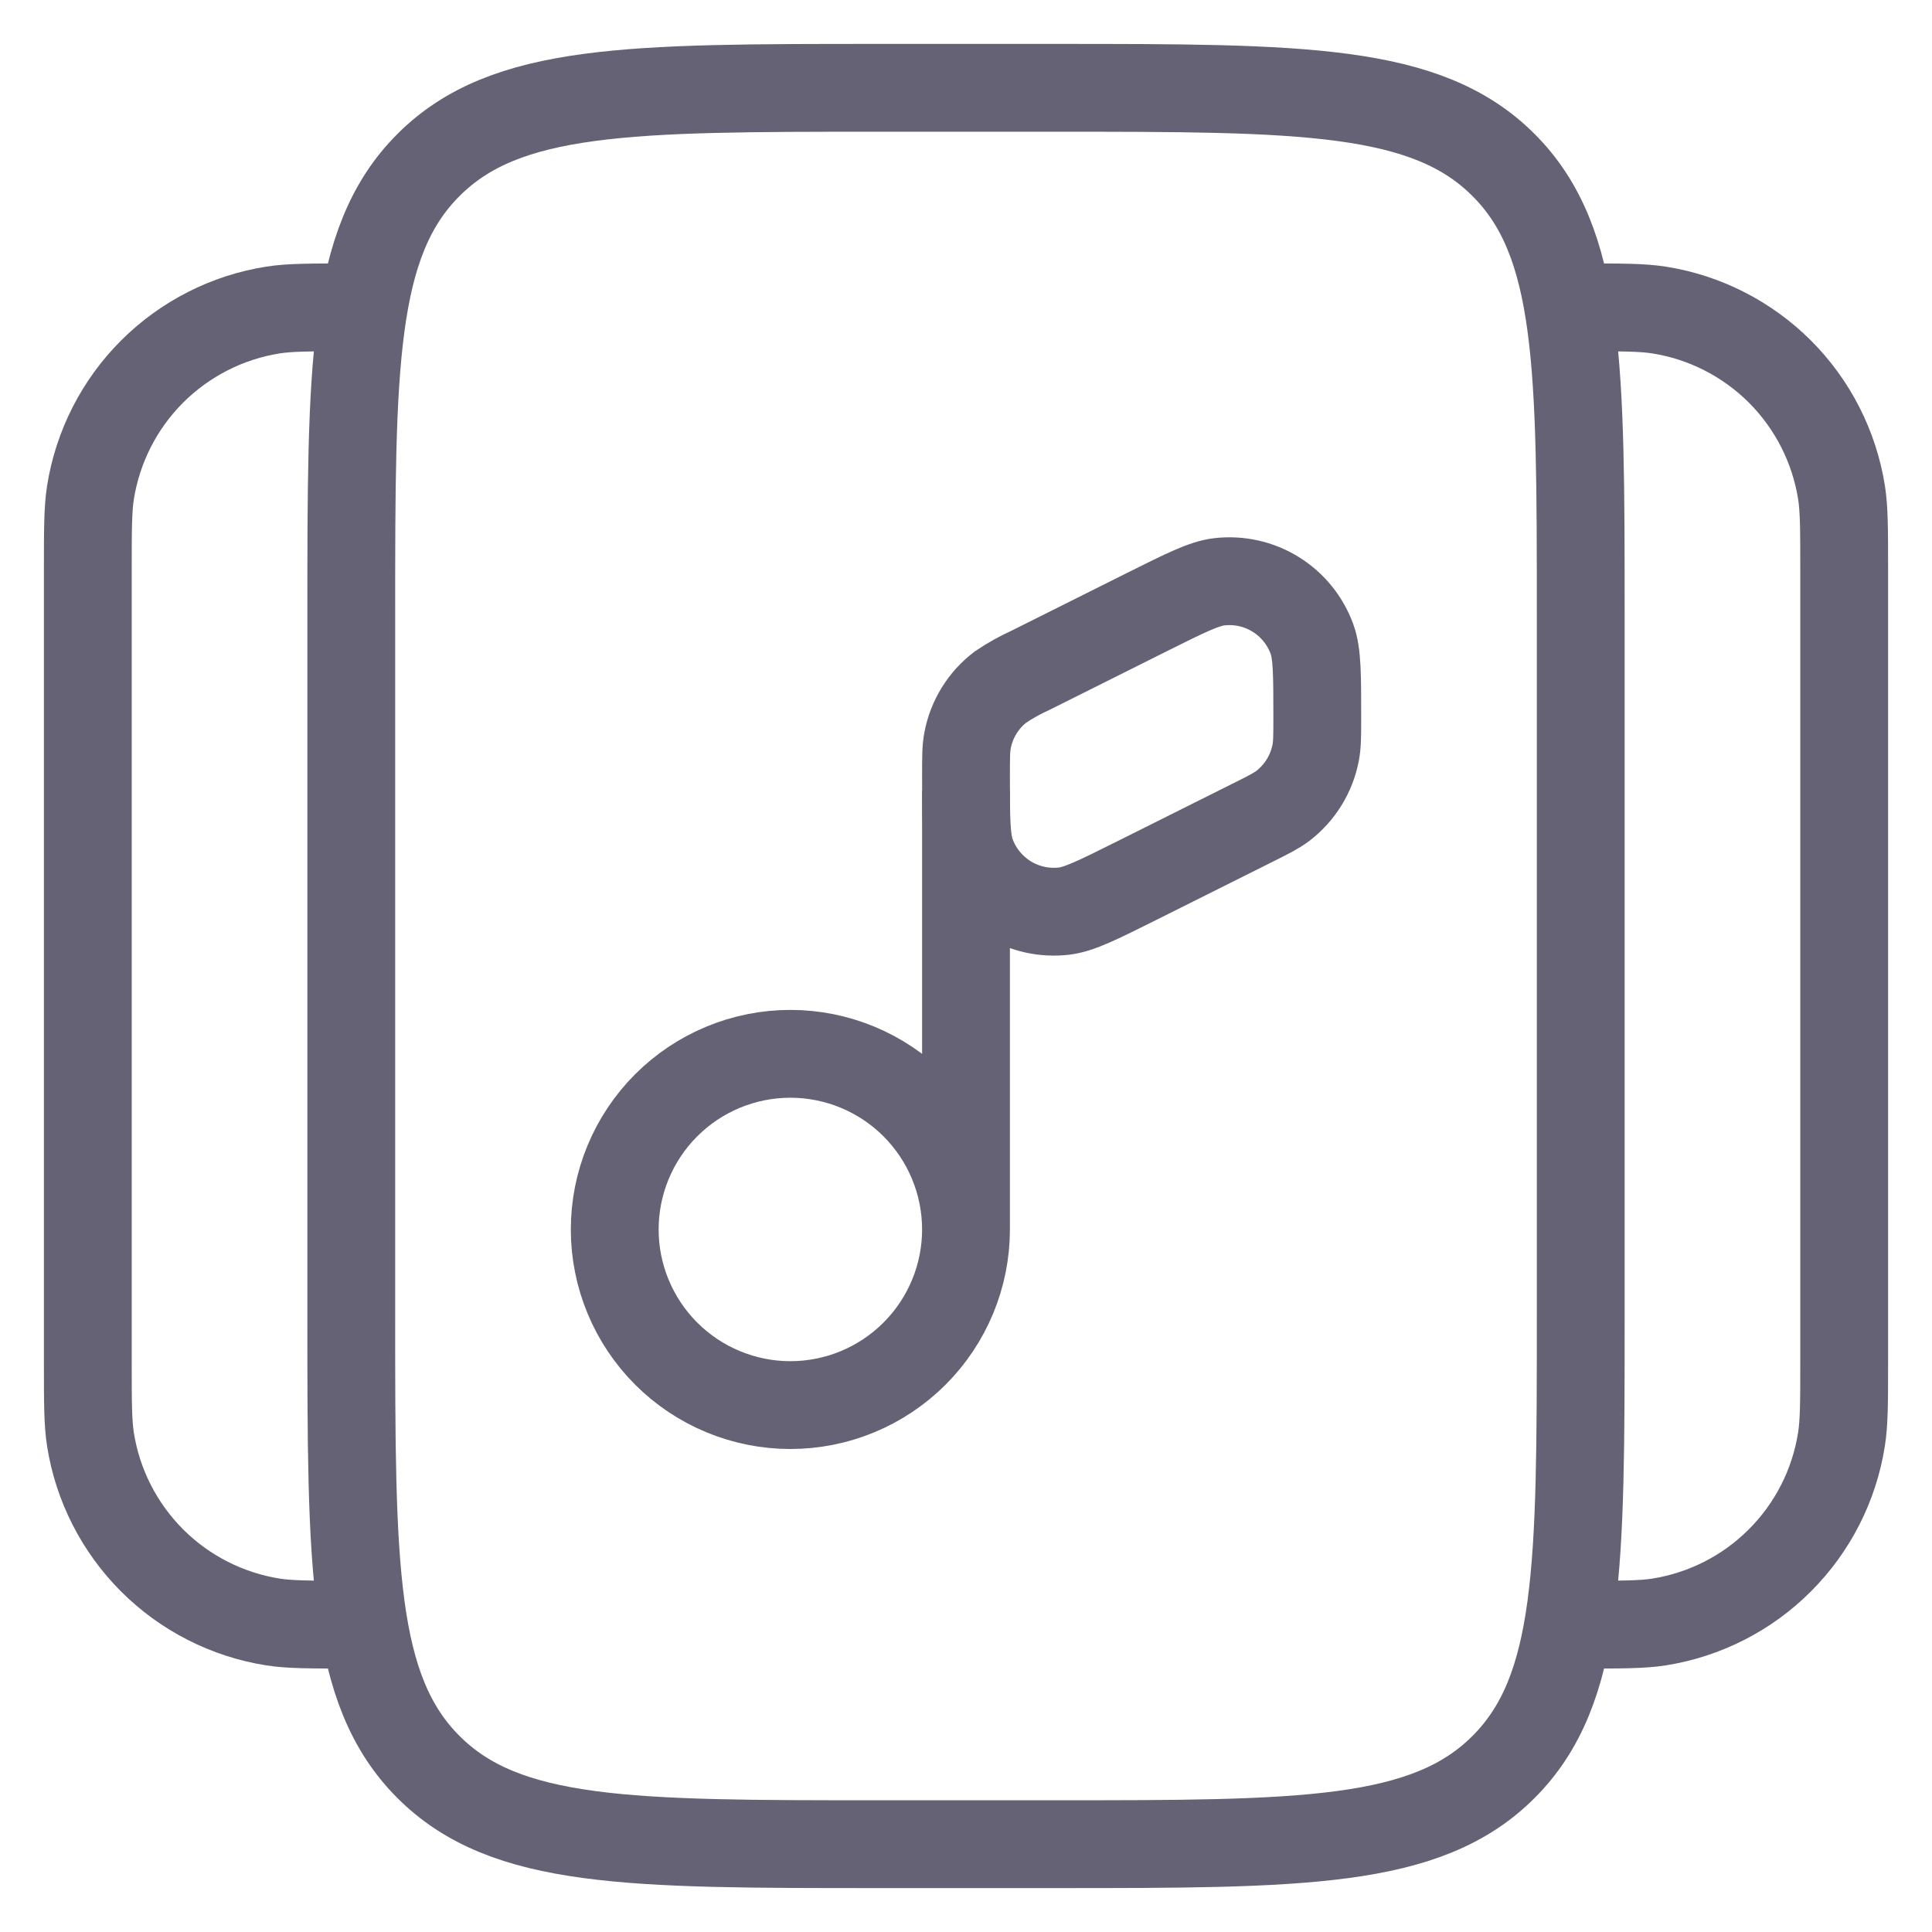 <svg width="22" height="22" viewBox="0 0 22 22" fill="none" xmlns="http://www.w3.org/2000/svg">
<path d="M18 18.5C18.465 18.5 18.697 18.5 18.891 18.47C19.413 18.387 19.895 18.142 20.268 17.768C20.641 17.395 20.887 16.913 20.969 16.391C21 16.197 21 15.965 21 15.5V6.5C21 6.035 21 5.803 20.97 5.609C20.887 5.087 20.642 4.605 20.268 4.231C19.894 3.858 19.412 3.612 18.89 3.53C18.697 3.5 18.465 3.5 18 3.5M4 18.5C3.535 18.5 3.303 18.5 3.109 18.47C2.587 18.387 2.105 18.142 1.731 17.768C1.358 17.394 1.112 16.912 1.03 16.39C1 16.197 1 15.965 1 15.5V6.5C1 6.035 1 5.803 1.03 5.609C1.113 5.087 1.358 4.605 1.732 4.231C2.106 3.858 2.588 3.612 3.11 3.53C3.303 3.5 3.535 3.5 4 3.5M4 7C4 4.172 4 2.757 4.879 1.879C5.757 1 7.172 1 10 1H12C14.828 1 16.243 1 17.121 1.879C18 2.757 18 4.172 18 7V15C18 17.828 18 19.243 17.121 20.121C16.243 21 14.828 21 12 21H10C7.172 21 5.757 21 4.879 20.121C4 19.243 4 17.828 4 15V7Z" stroke="#666276"/>
<path d="M11 14C11 14.53 10.789 15.039 10.414 15.414C10.039 15.789 9.53 16 9 16C8.47 16 7.961 15.789 7.586 15.414C7.211 15.039 7 14.53 7 14C7 13.47 7.211 12.961 7.586 12.586C7.961 12.211 8.47 12 9 12C9.53 12 10.039 12.211 10.414 12.586C10.789 12.961 11 13.47 11 14ZM11 14V9" stroke="#666276"/>
<path d="M13.058 6.971L11.742 7.629C11.62 7.684 11.503 7.749 11.392 7.824C11.197 7.973 11.064 8.189 11.018 8.43C11 8.523 11 8.625 11 8.83C11 9.315 11 9.558 11.06 9.723C11.137 9.935 11.283 10.114 11.475 10.233C11.666 10.351 11.892 10.401 12.116 10.375C12.29 10.355 12.507 10.246 12.942 10.029L14.258 9.371C14.441 9.28 14.532 9.234 14.608 9.177C14.803 9.027 14.936 8.811 14.982 8.57C15 8.477 15 8.375 15 8.171C15 7.685 15 7.443 14.94 7.278C14.863 7.066 14.717 6.886 14.526 6.768C14.334 6.649 14.108 6.599 13.884 6.625C13.71 6.645 13.493 6.754 13.058 6.971Z" stroke="#666276" stroke-linecap="round"/>
</svg>
